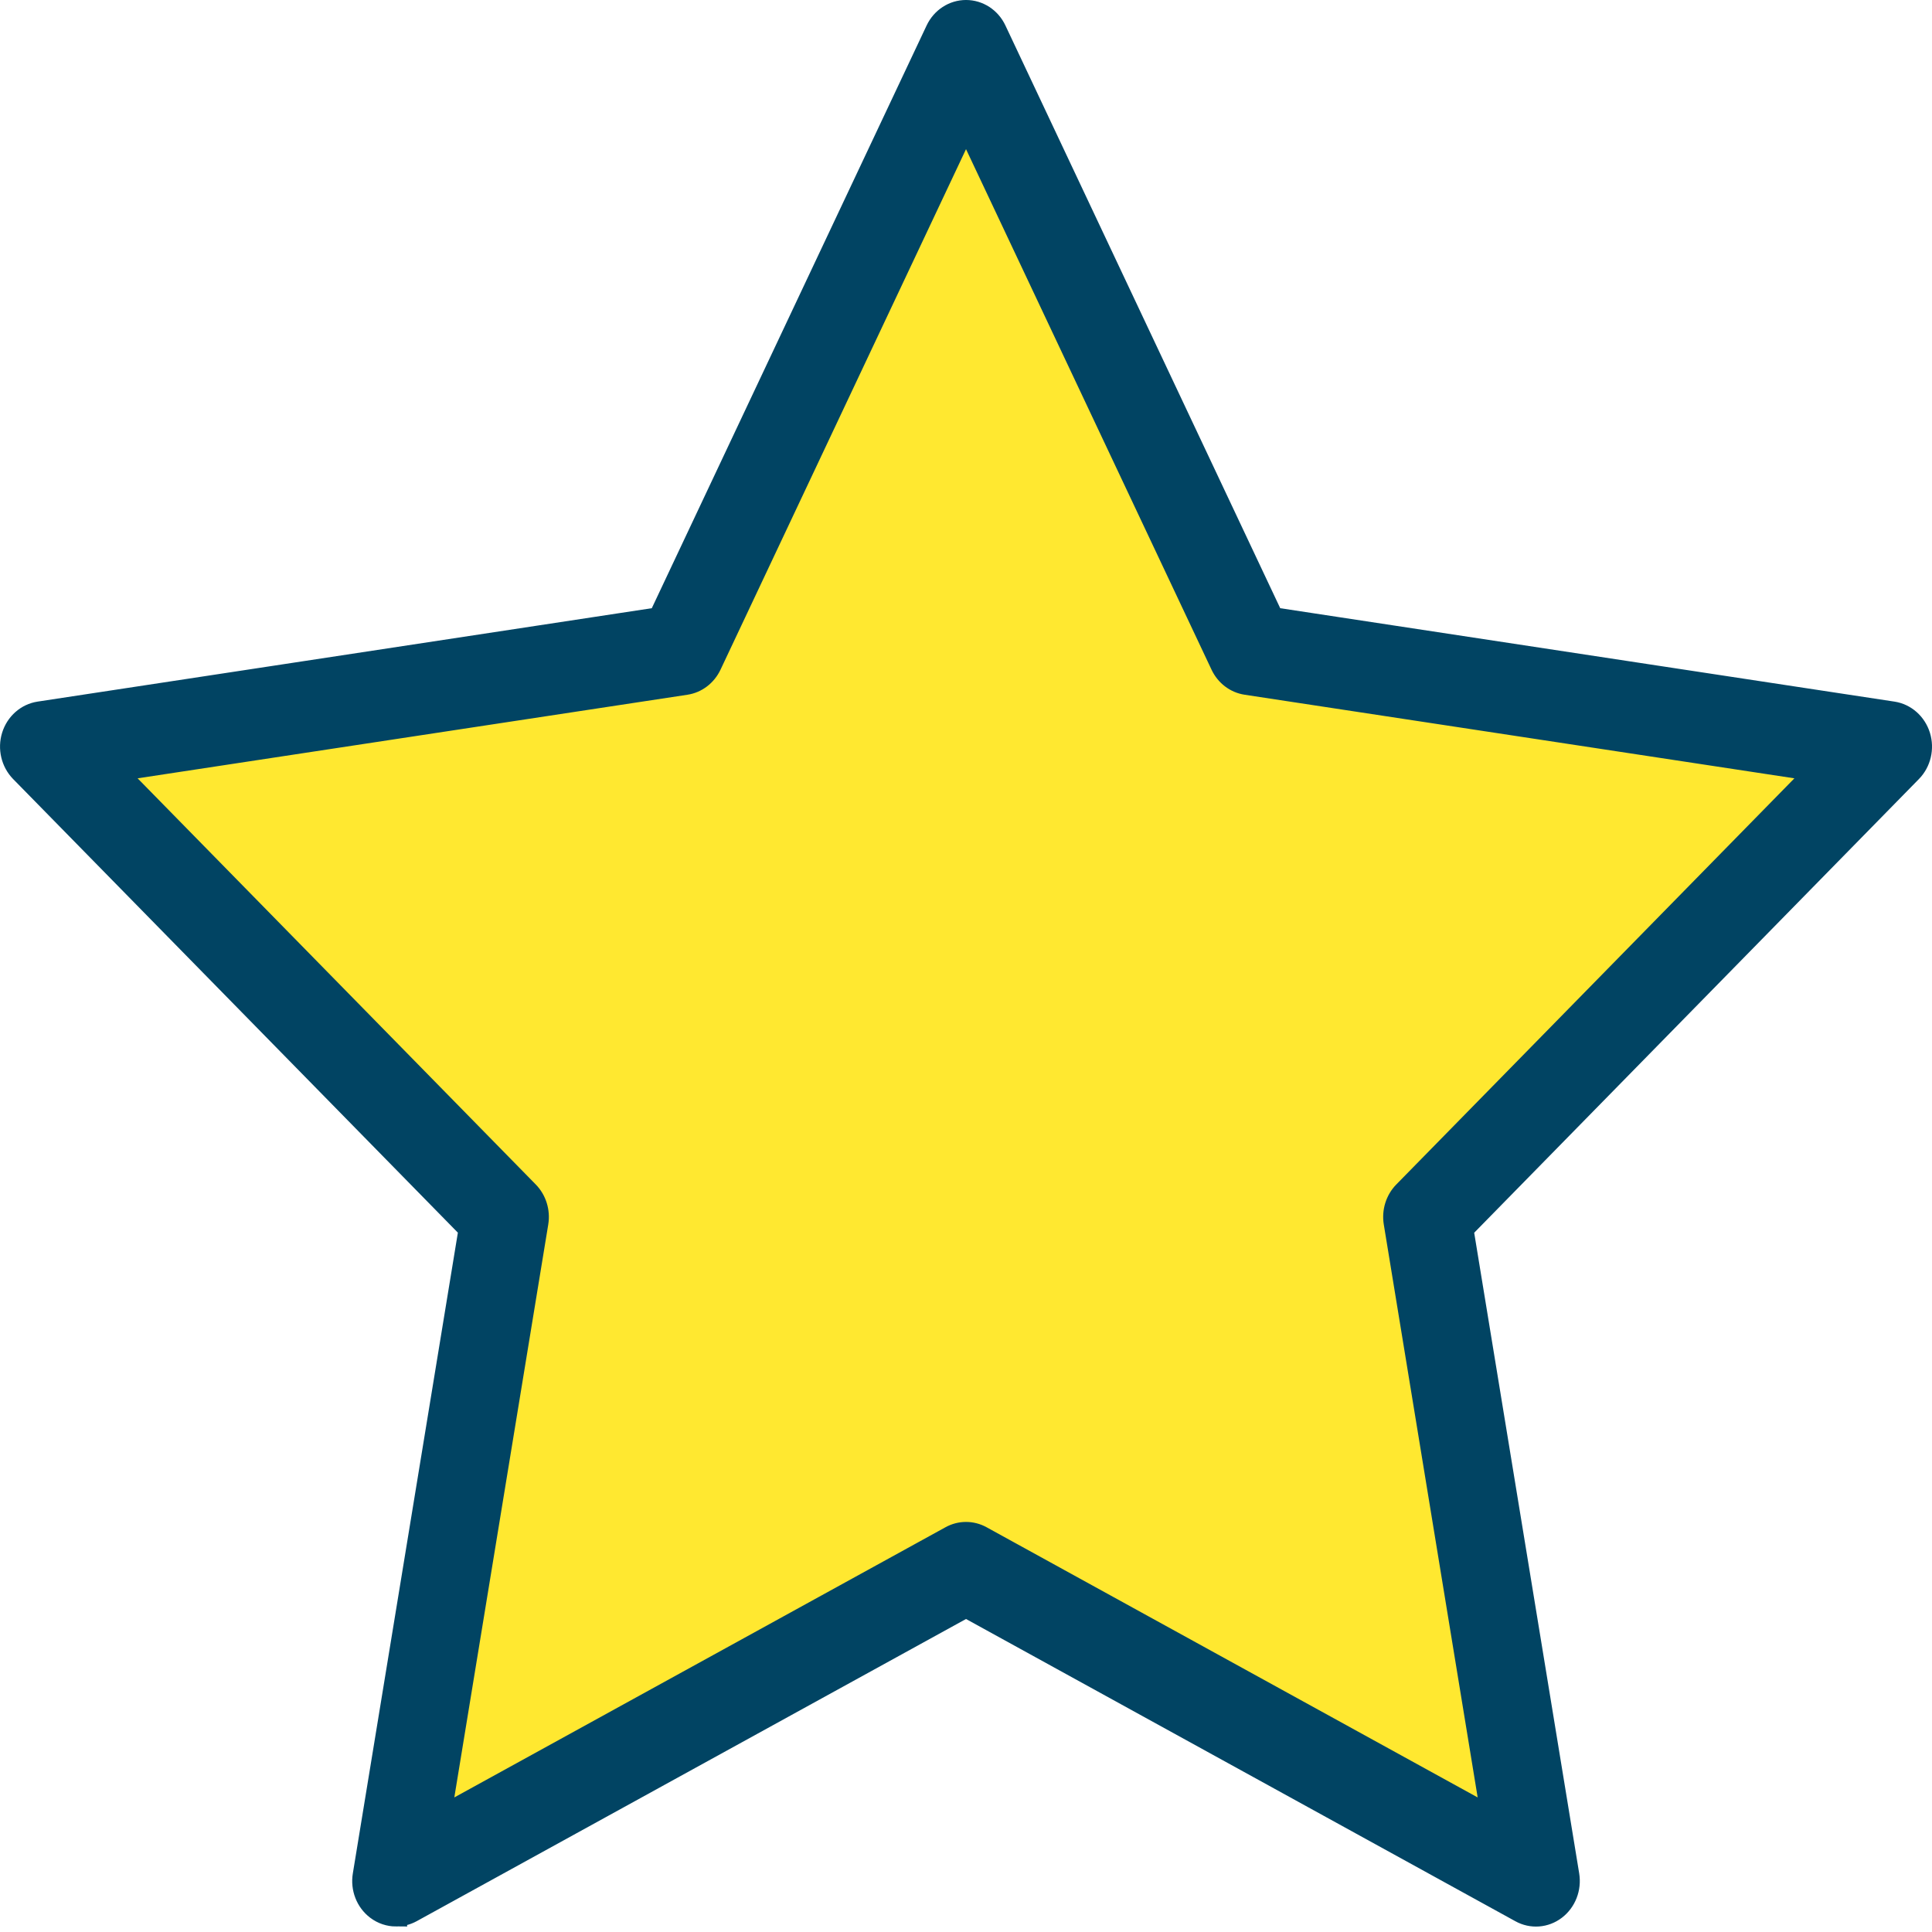 <?xml version="1.0" encoding="UTF-8" standalone="no"?>
<!-- Generator: Adobe Illustrator 19.0.0, SVG Export Plug-In . SVG Version: 6.00 Build 0)  -->

<svg
   xmlns:dc="http://purl.org/dc/elements/1.1/"
   xmlns:cc="http://creativecommons.org/ns#"
   xmlns:rdf="http://www.w3.org/1999/02/22-rdf-syntax-ns#"
   xmlns:svg="http://www.w3.org/2000/svg"
   xmlns="http://www.w3.org/2000/svg"
   xmlns:sodipodi="http://sodipodi.sourceforge.net/DTD/sodipodi-0.dtd"
   xmlns:inkscape="http://www.inkscape.org/namespaces/inkscape"
   version="1.1"
   id="Capa_1"
   x="0px"
   y="0px"
   viewBox="0 0 100 100"
   xml:space="preserve"
   inkscape:version="0.91 r13725"
   sodipodi:docname="favourite_enable.svg"
   width="100"
   height="100"><defs
     id="defs37" /><sodipodi:namedview
     pagecolor="#ffffff"
     bordercolor="#666666"
     borderopacity="1"
     objecttolerance="10"
     gridtolerance="10"
     guidetolerance="10"
     inkscape:pageopacity="0"
     inkscape:pageshadow="2"
     inkscape:window-width="1920"
     inkscape:window-height="1017"
     id="namedview35"
     showgrid="false"
     inkscape:zoom="2.9870442"
     inkscape:cx="103.84506"
     inkscape:cy="-12.958293"
     inkscape:window-x="1912"
     inkscape:window-y="-8"
     inkscape:window-maximized="1"
     inkscape:current-layer="Capa_1" /><path
     inkscape:connector-curvature="0"
     style="opacity:1;fill:#ffe830;fill-opacity:1;fill-rule:nonzero;stroke:none;stroke-width:35.564;stroke-linecap:butt;stroke-linejoin:miter;stroke-miterlimit:4;stroke-dasharray:none;stroke-opacity:1"
     inkscape:transform-center-x="0.039790521"
     inkscape:transform-center-y="-4.8195144"
     d="M 78.071,95.407 49.986,81.484 21.973,95.565 25.872,63.144 4.495,39.447 34.99,33.333 49.791,4.607 64.739,33.249 95.264,39.192 74.007,63.008 Z"
     id="path8123" /><path
     d="m 20.502,99.214 c -0.367,0 -0.734,-0.119 -1.042,-0.354 -0.546,-0.415 -0.819,-1.118 -0.703,-1.814 L 24.234,63.633 1.036,39.972 C 0.554,39.478 0.381,38.742 0.588,38.073 0.797,37.401 1.352,36.912 2.02,36.81 L 34.076,31.935 48.413,1.535 c 0.298,-0.634 0.914,-1.035 1.588,-1.035 l 0,0 c 0.675,0 1.292,0.401 1.588,1.035 l 14.336,30.4 32.057,4.875 c 0.668,0.102 1.221,0.59 1.432,1.263 0.207,0.669 0.035,1.408 -0.448,1.899 l -23.197,23.665 5.476,33.411 c 0.113,0.695 -0.159,1.398 -0.703,1.814 -0.546,0.419 -1.271,0.473 -1.868,0.141 L 50.001,83.228 21.326,99.002 c -0.259,0.141 -0.542,0.211 -0.824,0.211 z M 6.081,39.938 27.374,61.659 c 0.416,0.425 0.608,1.04 0.509,1.641 L 22.855,93.969 49.177,79.49 c 0.516,-0.286 1.131,-0.286 1.65,0 L 77.144,93.969 72.119,63.301 c -0.099,-0.601 0.092,-1.215 0.509,-1.641 L 93.92,39.938 64.496,35.464 c -0.578,-0.087 -1.076,-0.467 -1.334,-1.014 L 50.001,6.547 36.84,34.451 c -0.259,0.547 -0.757,0.927 -1.334,1.014 L 6.081,39.938 Z"
     id="path3"
     inkscape:connector-curvature="0"
     style="fill:#014463;fill-opacity:1;stroke:#014463;stroke-width:1.001;stroke-miterlimit:4;stroke-dasharray:none;stroke-opacity:1" /><g
     id="g5"
     transform="translate(0,44.133)" /><g
     id="g7"
     transform="translate(0,44.133)" /><g
     id="g9"
     transform="translate(0,44.133)" /><g
     id="g11"
     transform="translate(0,44.133)" /><g
     id="g13"
     transform="translate(0,44.133)" /><g
     id="g15"
     transform="translate(0,44.133)" /><g
     id="g17"
     transform="translate(0,44.133)" /><g
     id="g19"
     transform="translate(0,44.133)" /><g
     id="g21"
     transform="translate(0,44.133)" /><g
     id="g23"
     transform="translate(0,44.133)" /><g
     id="g25"
     transform="translate(0,44.133)" /><g
     id="g27"
     transform="translate(0,44.133)" /><g
     id="g29"
     transform="translate(0,44.133)" /><g
     id="g31"
     transform="translate(0,44.133)" /><g
     id="g33"
     transform="translate(0,44.133)" /></svg>